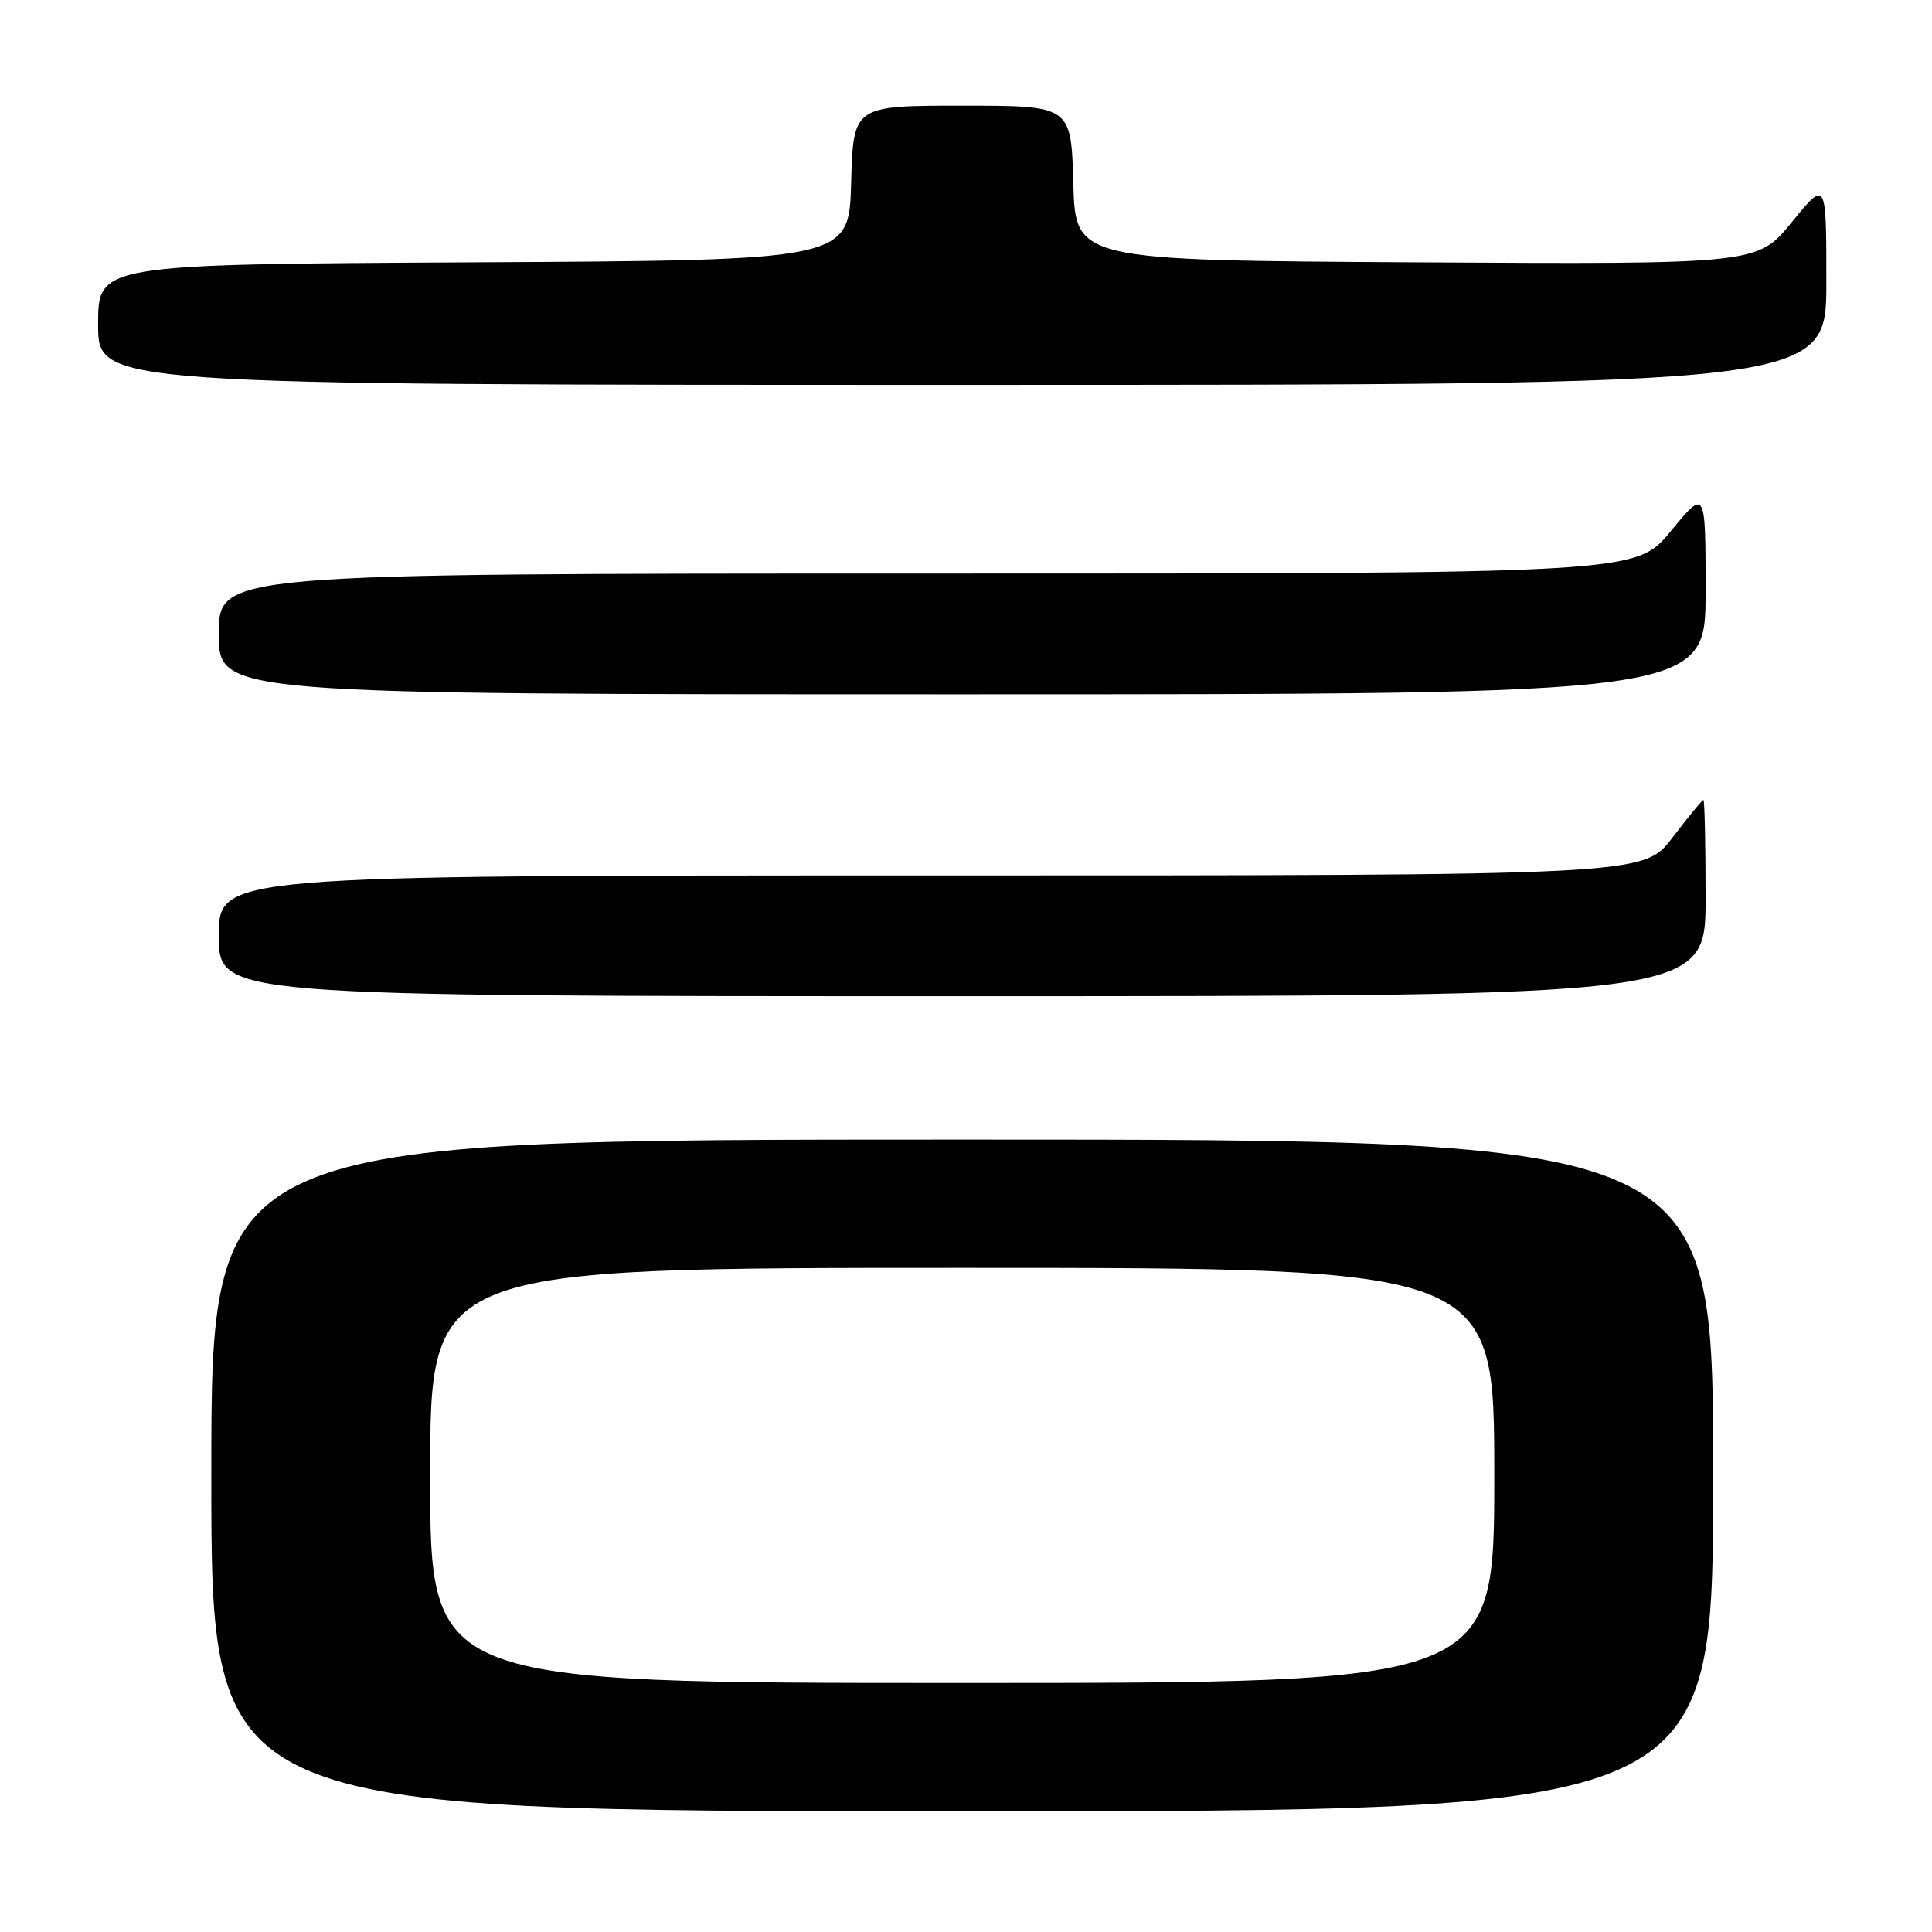 <?xml version="1.0" encoding="UTF-8" standalone="no"?>
<!DOCTYPE svg PUBLIC "-//W3C//DTD SVG 1.1//EN" "http://www.w3.org/Graphics/SVG/1.1/DTD/svg11.dtd" >
<svg xmlns="http://www.w3.org/2000/svg" xmlns:xlink="http://www.w3.org/1999/xlink" version="1.1" viewBox="0 0 256 256">
 <g >
 <path fill="currentColor"
d=" M 227.00 195.50 C 227.00 151.00 227.00 151.00 127.50 151.00 C 28.00 151.00 28.00 151.00 28.00 195.50 C 28.00 240.00 28.00 240.00 127.50 240.00 C 227.00 240.00 227.00 240.00 227.00 195.50 Z  M 226.00 119.00 C 226.00 111.85 225.87 106.00 225.71 106.00 C 225.54 106.00 223.70 108.25 221.60 111.00 C 217.78 116.00 217.78 116.00 123.39 116.00 C 29.00 116.00 29.00 116.00 29.00 124.00 C 29.00 132.00 29.00 132.00 127.50 132.00 C 226.00 132.00 226.00 132.00 226.00 119.00 Z  M 226.00 78.39 C 226.00 64.77 226.00 64.77 221.38 70.39 C 216.76 76.00 216.76 76.00 122.88 76.00 C 29.00 76.00 29.00 76.00 29.00 84.00 C 29.00 92.00 29.00 92.00 127.50 92.00 C 226.00 92.00 226.00 92.00 226.00 78.39 Z  M 242.00 37.41 C 242.00 23.82 242.00 23.82 237.44 29.42 C 232.87 35.02 232.87 35.02 187.69 34.76 C 142.50 34.50 142.50 34.50 142.22 24.25 C 141.93 14.00 141.93 14.00 127.50 14.00 C 113.07 14.00 113.07 14.00 112.78 24.25 C 112.50 34.50 112.50 34.50 62.75 34.76 C 13.00 35.02 13.00 35.02 13.00 43.01 C 13.00 51.00 13.00 51.00 127.50 51.00 C 242.00 51.00 242.00 51.00 242.00 37.41 Z  M 57.00 195.50 C 57.00 168.00 57.00 168.00 127.50 168.00 C 198.00 168.00 198.00 168.00 198.00 195.50 C 198.00 223.00 198.00 223.00 127.50 223.00 C 57.00 223.00 57.00 223.00 57.00 195.50 Z "/>
</g>
</svg>